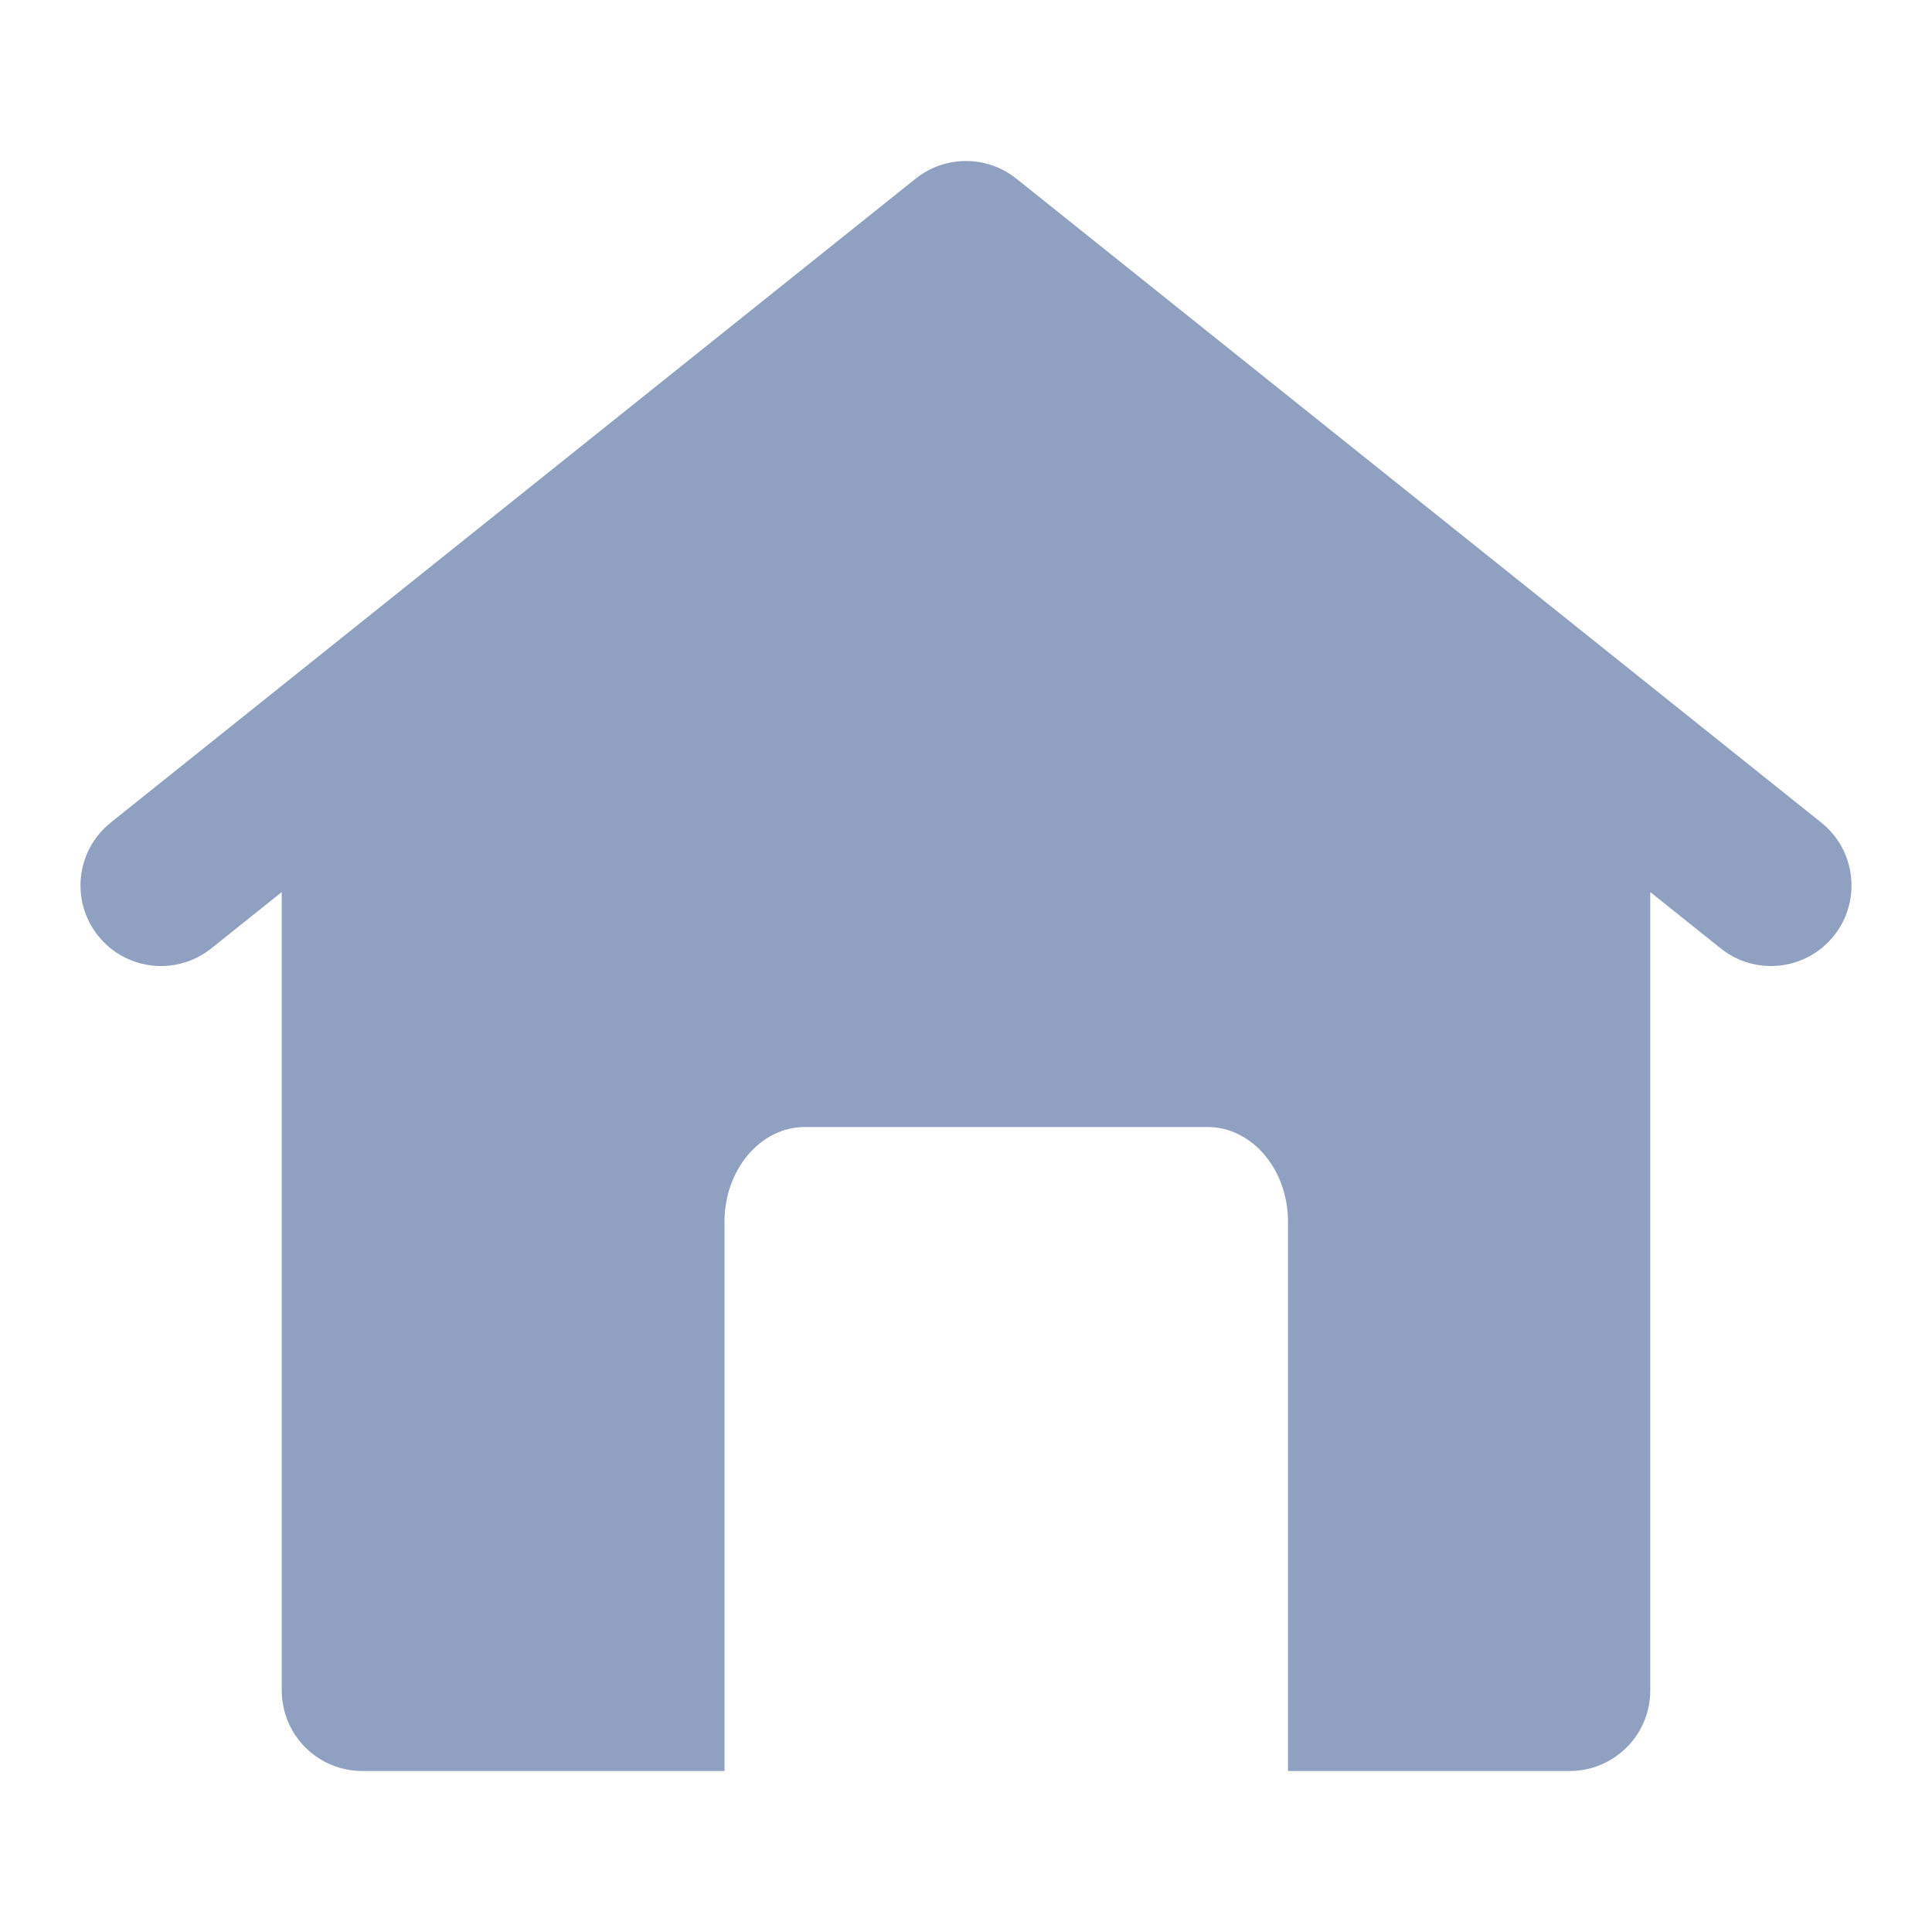 <svg width="24" height="24" viewBox="0 0 24 24" fill="none" xmlns="http://www.w3.org/2000/svg">
<path fill-rule="evenodd" clip-rule="evenodd" d="M12.625 2.219C12.259 1.927 11.741 1.927 11.375 2.219L1.375 10.219C0.944 10.564 0.874 11.193 1.219 11.625C1.564 12.056 2.193 12.126 2.625 11.781L3.5 11.081V20.991L3.5 21C3.5 21.411 3.748 21.765 4.103 21.918C4.195 21.958 4.294 21.984 4.398 21.995C4.431 21.998 4.466 22 4.5 22H9V15.177C9 14.527 9.448 14 10 14H15C15.552 14 16 14.527 16 15.177V22H19.5C19.638 22 19.77 21.972 19.889 21.921C20.248 21.77 20.5 21.414 20.5 21V11.081L21.375 11.781C21.807 12.126 22.436 12.056 22.781 11.625C23.126 11.193 23.056 10.564 22.625 10.219L12.625 2.219Z" fill="#8FA0C1"/>
</svg>
